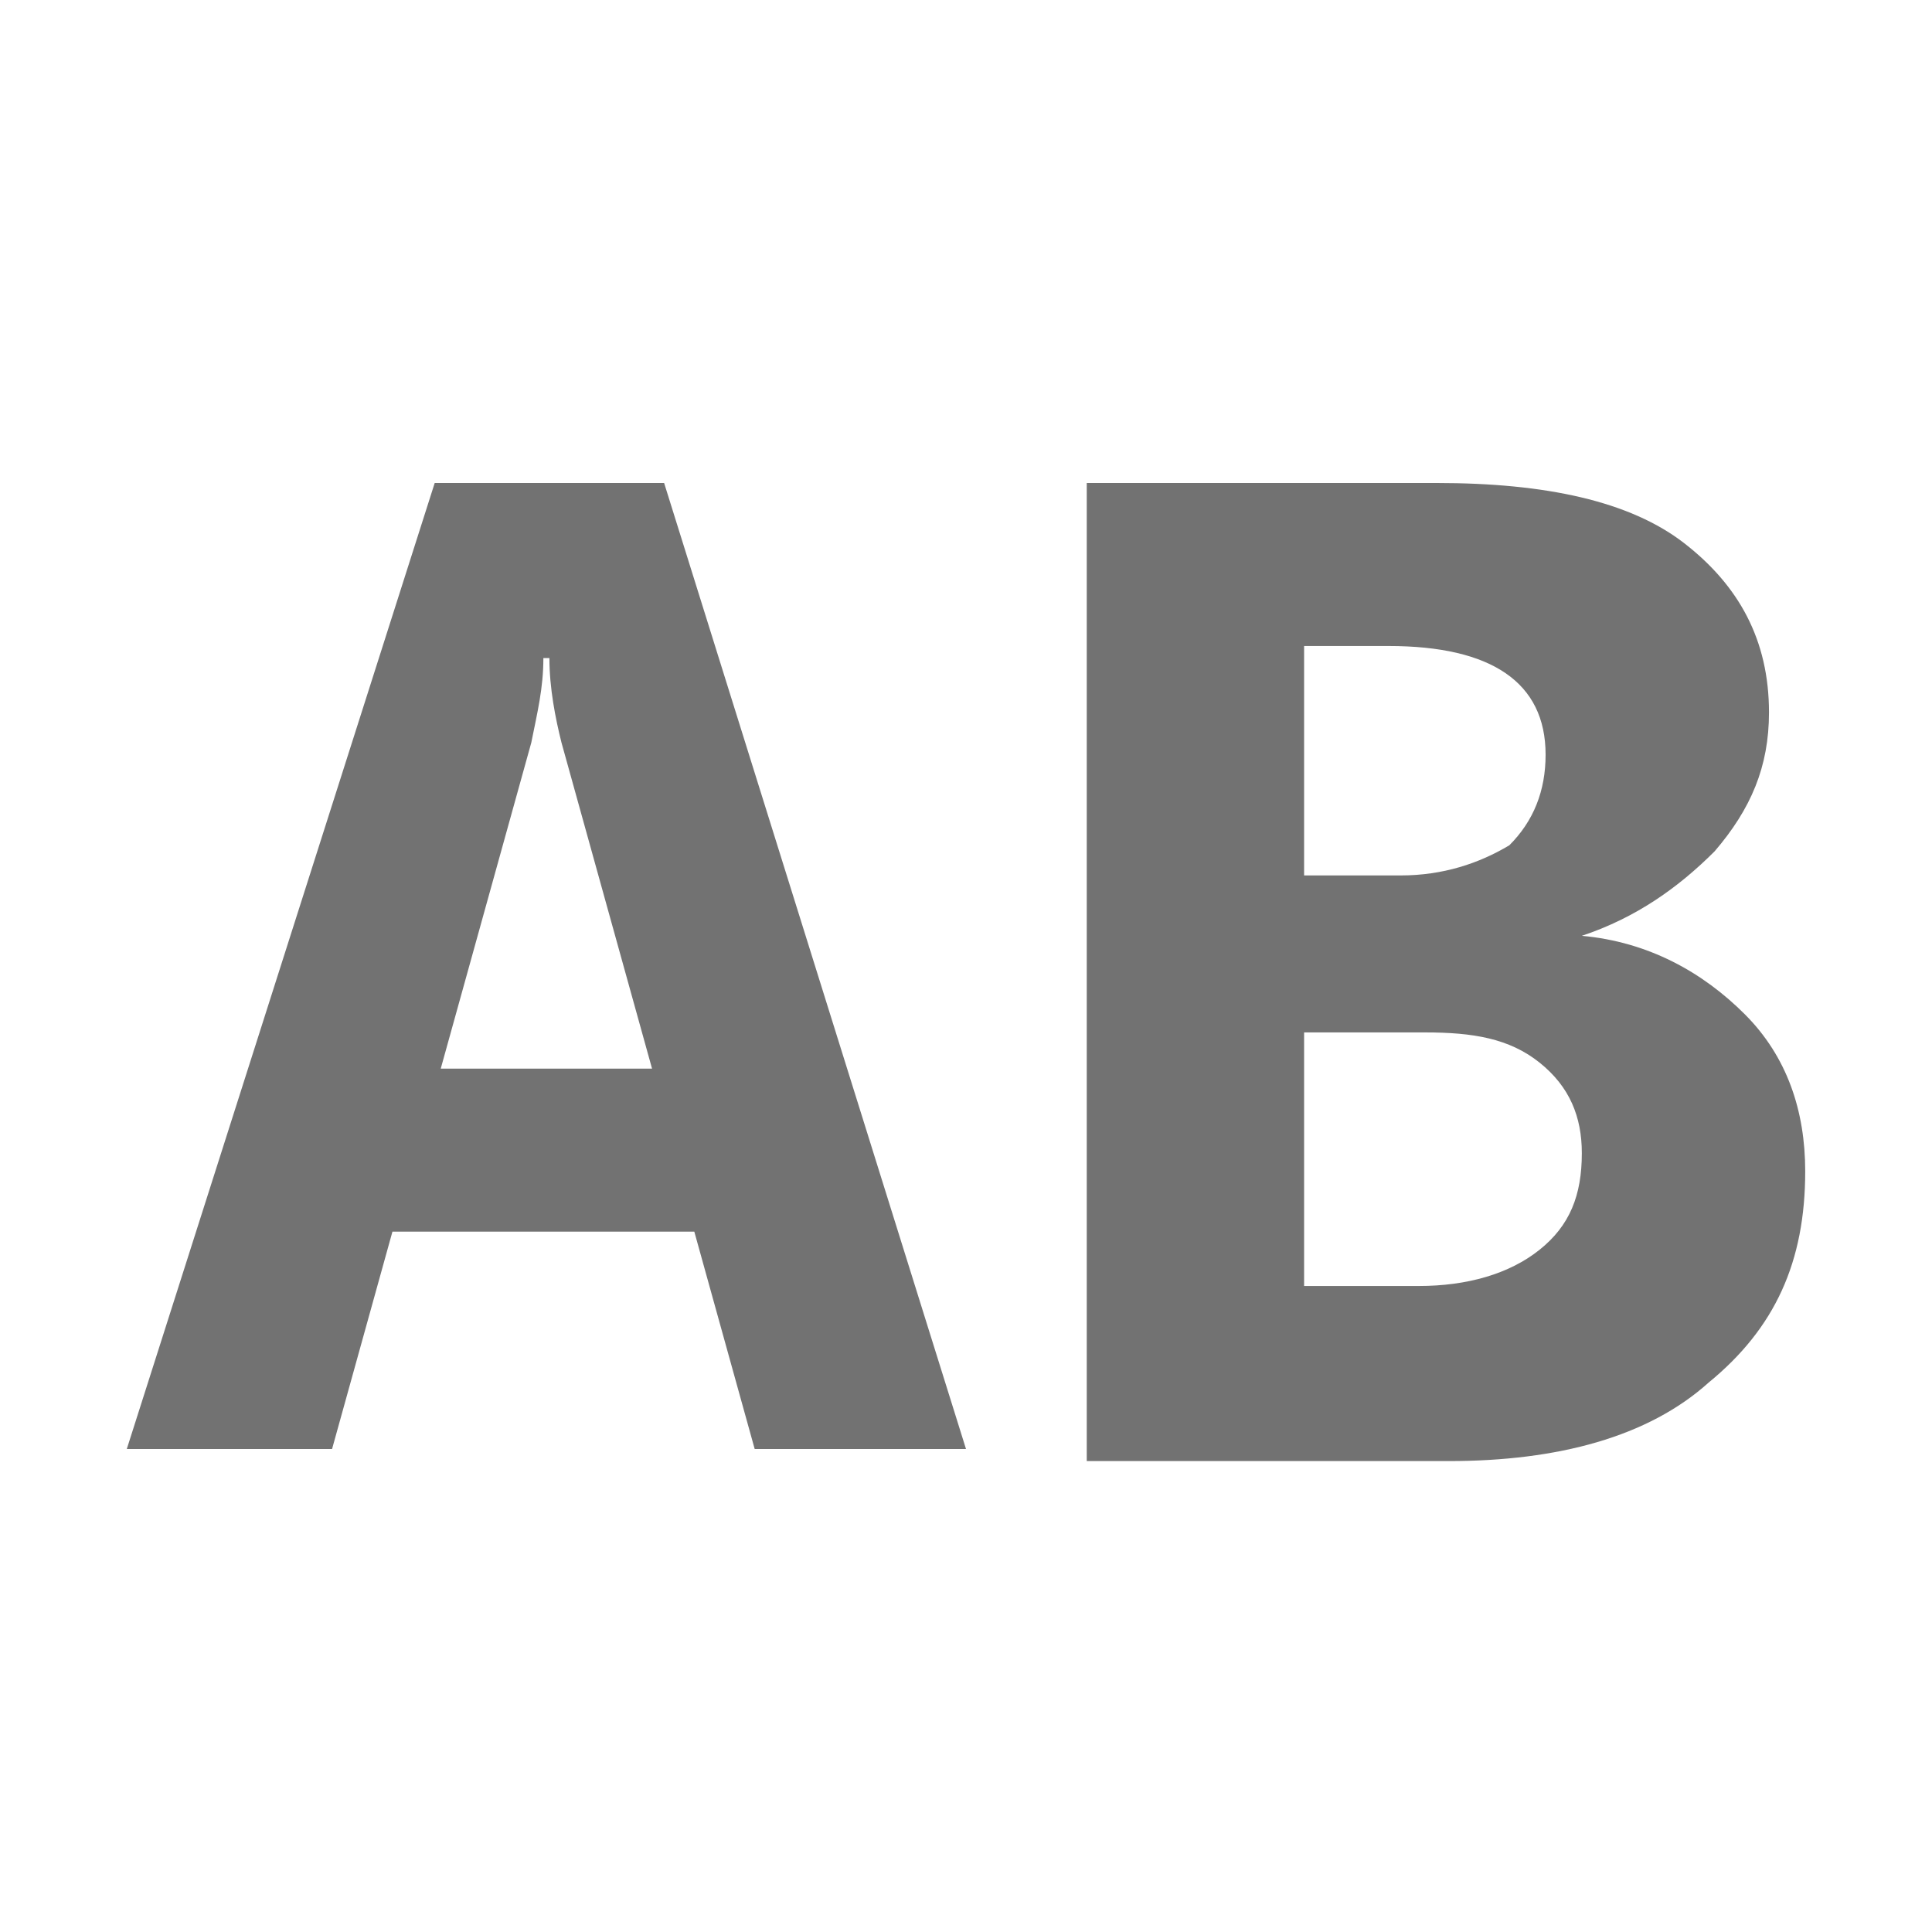 <?xml version="1.0" encoding="utf-8"?>
<!-- Generator: Adobe Illustrator 21.0.2, SVG Export Plug-In . SVG Version: 6.00 Build 0)  -->
<svg version="1.1" id="Text" xmlns="http://www.w3.org/2000/svg" xmlns:xlink="http://www.w3.org/1999/xlink" x="0px" y="0px"
	 viewBox="0 0 32 32" style="enable-background:new 0 0 32 32;" xml:space="preserve">
<style type="text/css">
	.Black{fill:#727272;}
</style>
<path class="Black" d="M16,24h-3.5l-1-3.6h-5l-1,3.6H2.1L7.2,8H11L16,24z M10.8,17.7l-1.5-5.4c-0.1-0.4-0.2-0.9-0.2-1.4H9
	c0,0.5-0.1,0.9-0.2,1.4l-1.5,5.4H10.8z M18,24V8h5.8c1.8,0,3.2,0.3,4.1,1s1.4,1.6,1.4,2.8c0,0.9-0.3,1.6-0.9,2.3
	c-0.6,0.6-1.3,1.1-2.2,1.4v0c1.1,0.1,2,0.6,2.7,1.3c0.7,0.7,1,1.6,1,2.6c0,1.5-0.5,2.6-1.6,3.5c-1,0.9-2.5,1.3-4.3,1.3H18z
	 M21.6,10.7v3.8h1.6c0.7,0,1.3-0.2,1.8-0.5c0.4-0.4,0.6-0.9,0.6-1.5c0-1.2-0.9-1.8-2.6-1.8H21.6z M21.6,17.1v4.2h1.9
	c0.8,0,1.5-0.2,2-0.6c0.5-0.4,0.7-0.9,0.7-1.6c0-0.6-0.2-1.1-0.7-1.5c-0.5-0.4-1.1-0.5-1.9-0.5H21.6z"/>
</svg>
